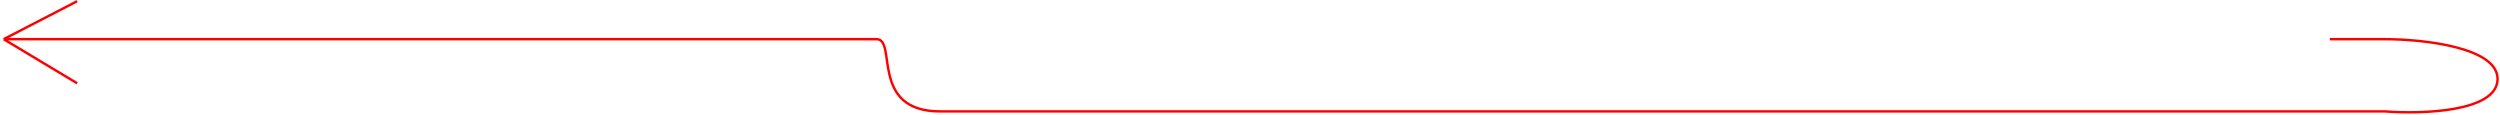 <svg width="1021" height="47" viewBox="0 0 1021 47" fill="none" xmlns="http://www.w3.org/2000/svg">
<path d="M951.5 16H974C989.5 16 1020.4 19.3 1020 32.5C1019.6 45.7 989.167 46.667 974 45.5C787 45.5 407.2 45.5 384 45.5C355 45.5 366.5 16 358 16C351.2 16 212.5 16 144 16H1.5M1.5 16L31.5 34M1.5 16L31.5 0.5" stroke="#FF0000"/>
</svg>
